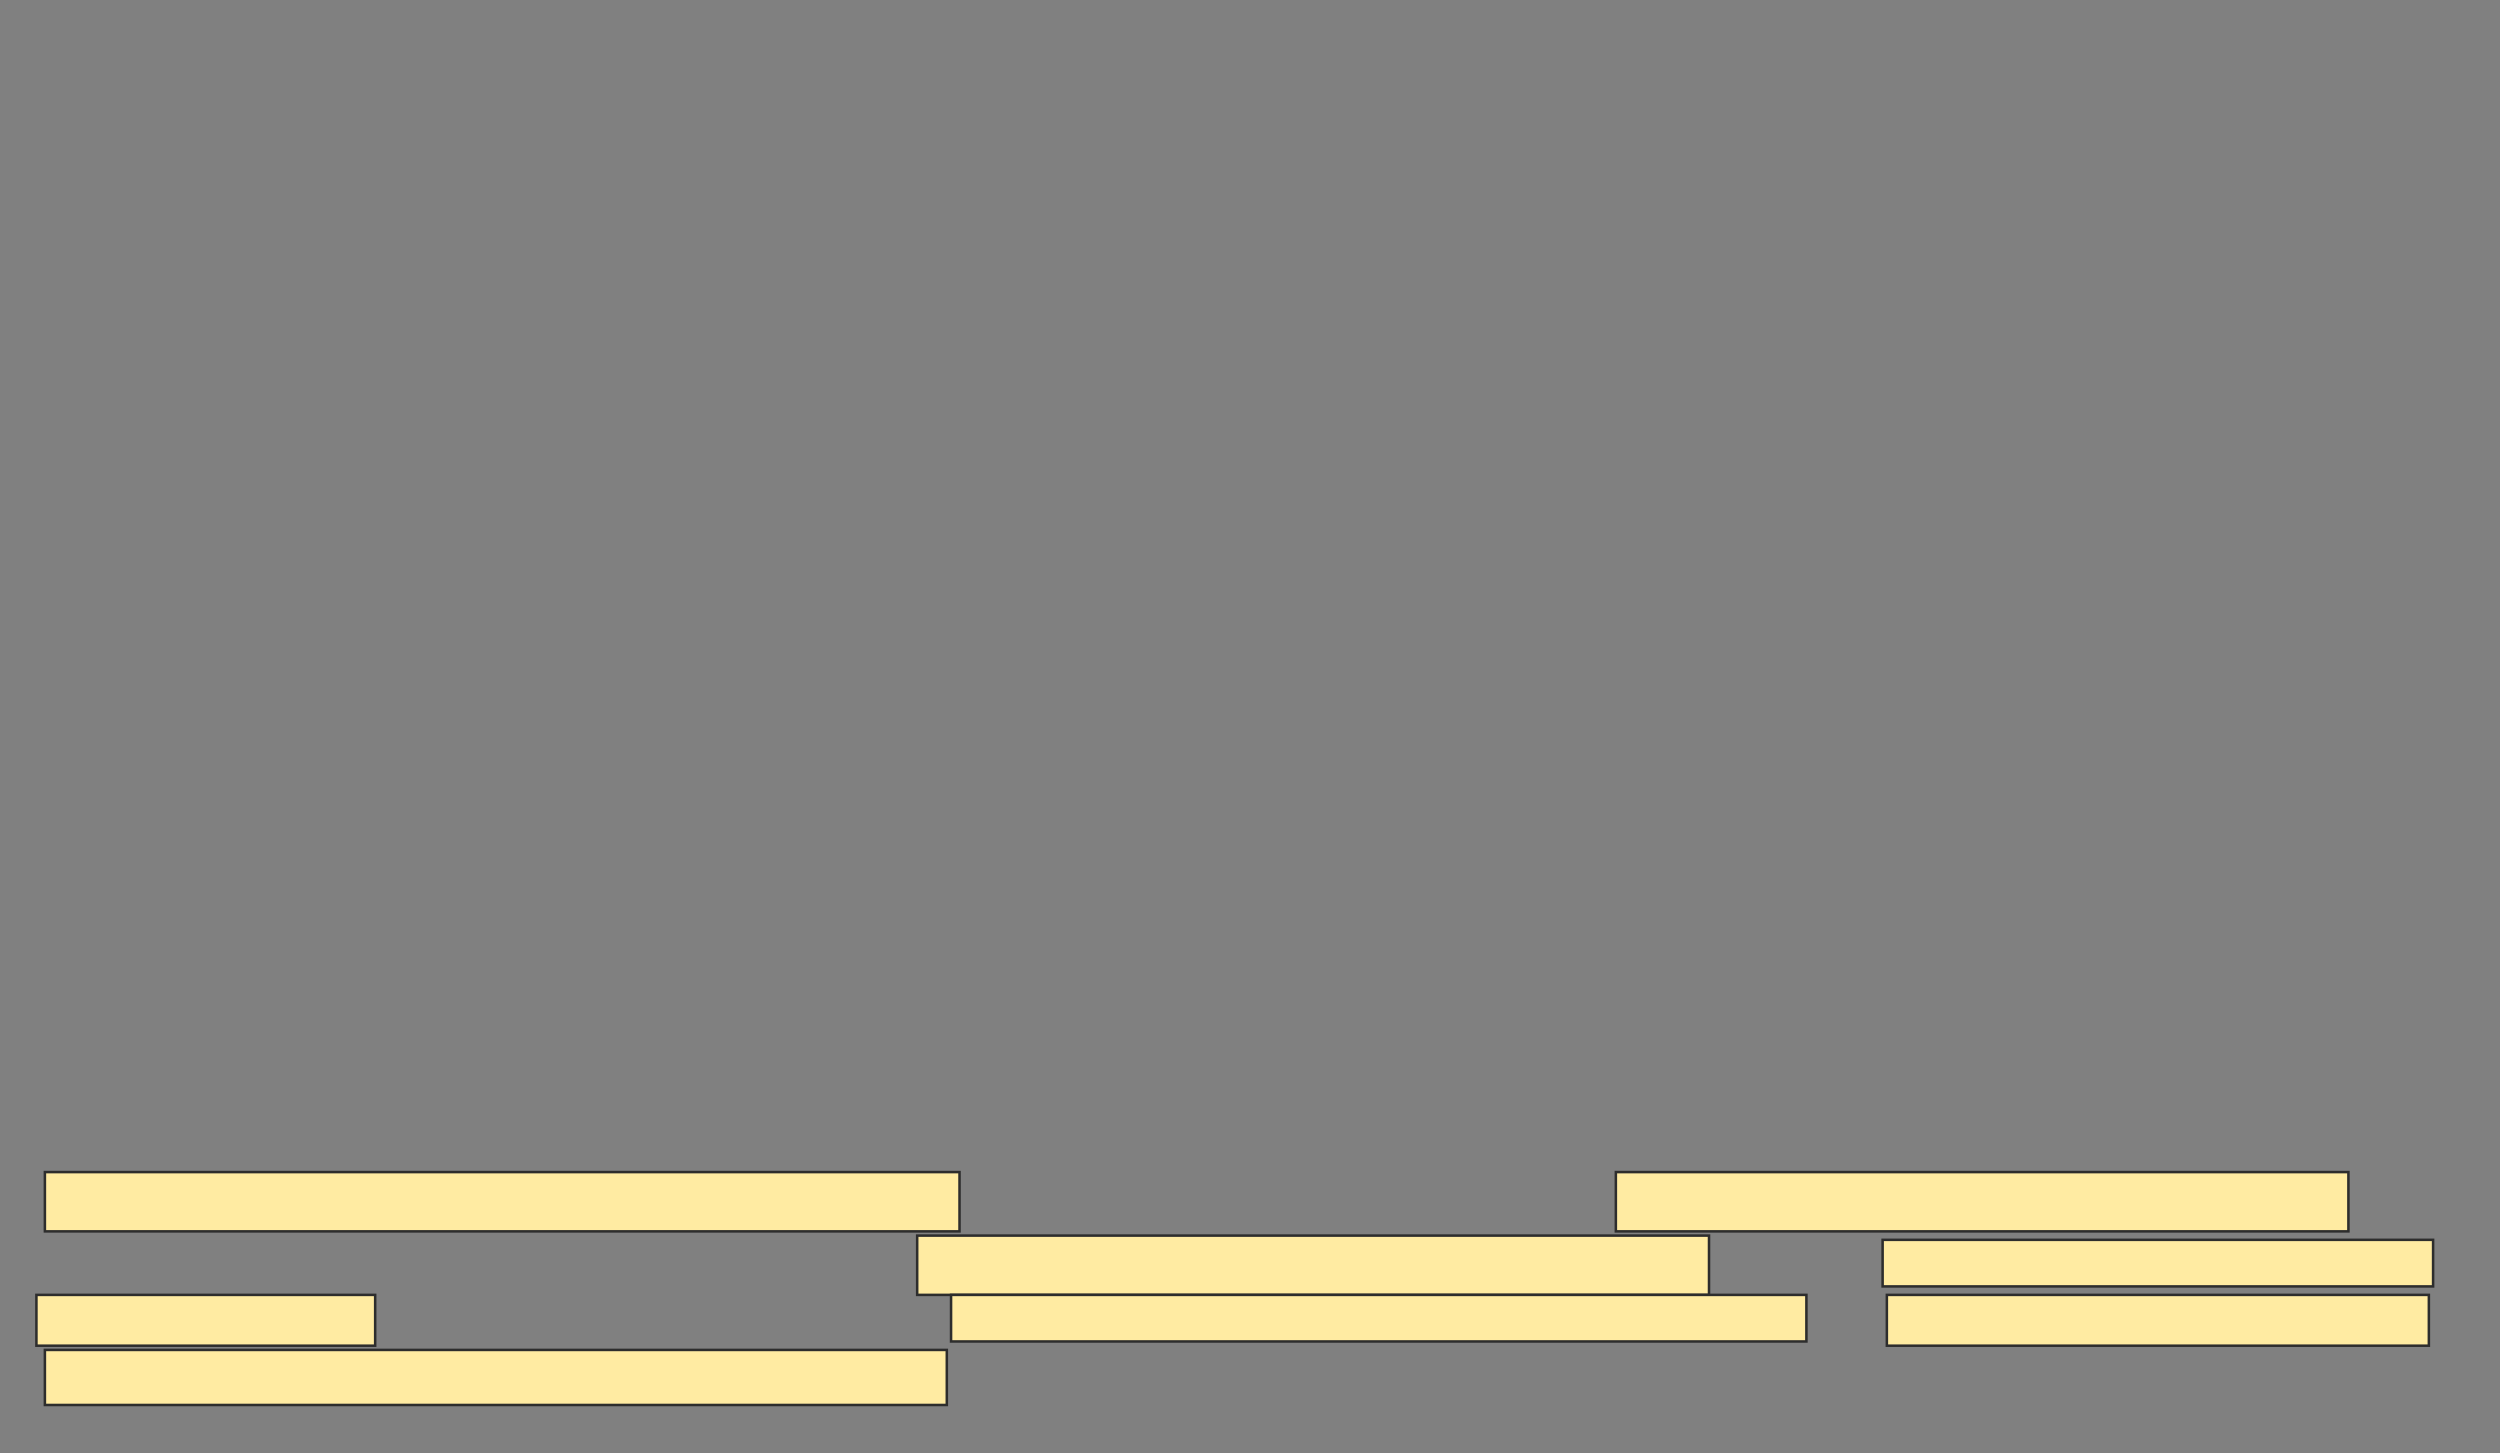 <svg xmlns="http://www.w3.org/2000/svg" width="984" height="572">
 <rect width="100%" height="100%" fill="#808080" stroke="none"/>
 <!-- Created with Image Occlusion Enhanced -->
 <g>
  <title>Labels</title>
 </g>
 <g>
  <title>Masks</title>
  
  <rect id="26a7ca2f40174a6fb411efc267871644-ao-2" height="23.333" width="360" y="461.333" x="17.667" stroke="#2D2D2D" fill="#FFEBA2"/>
  <rect id="26a7ca2f40174a6fb411efc267871644-ao-3" height="23.333" width="288.333" y="461.333" x="636" stroke="#2D2D2D" fill="#FFEBA2"/>
  <rect stroke="#2D2D2D" id="26a7ca2f40174a6fb411efc267871644-ao-4" height="23.333" width="311.667" y="486.333" x="361" fill="#FFEBA2"/>
  <g id="26a7ca2f40174a6fb411efc267871644-ao-5">
   <rect height="18.333" width="216.667" y="488" x="741" stroke-linecap="null" stroke-linejoin="null" stroke-dasharray="null" stroke="#2D2D2D" fill="#FFEBA2"/>
   <rect stroke="#2D2D2D" height="20" width="133.333" y="509.667" x="14.333" stroke-linecap="null" stroke-linejoin="null" stroke-dasharray="null" fill="#FFEBA2"/>
  </g>
  <rect id="26a7ca2f40174a6fb411efc267871644-ao-6" height="18.333" width="336.667" y="509.667" x="374.333" stroke-linecap="null" stroke-linejoin="null" stroke-dasharray="null" stroke="#2D2D2D" fill="#FFEBA2"/>
  <g id="26a7ca2f40174a6fb411efc267871644-ao-7">
   <rect height="20" width="213.333" y="509.667" x="742.667" stroke-linecap="null" stroke-linejoin="null" stroke-dasharray="null" stroke="#2D2D2D" fill="#FFEBA2"/>
   <rect stroke="#2D2D2D" height="21.667" width="355" y="531.333" x="17.667" stroke-linecap="null" stroke-linejoin="null" stroke-dasharray="null" fill="#FFEBA2"/>
  </g>
 </g>
</svg>